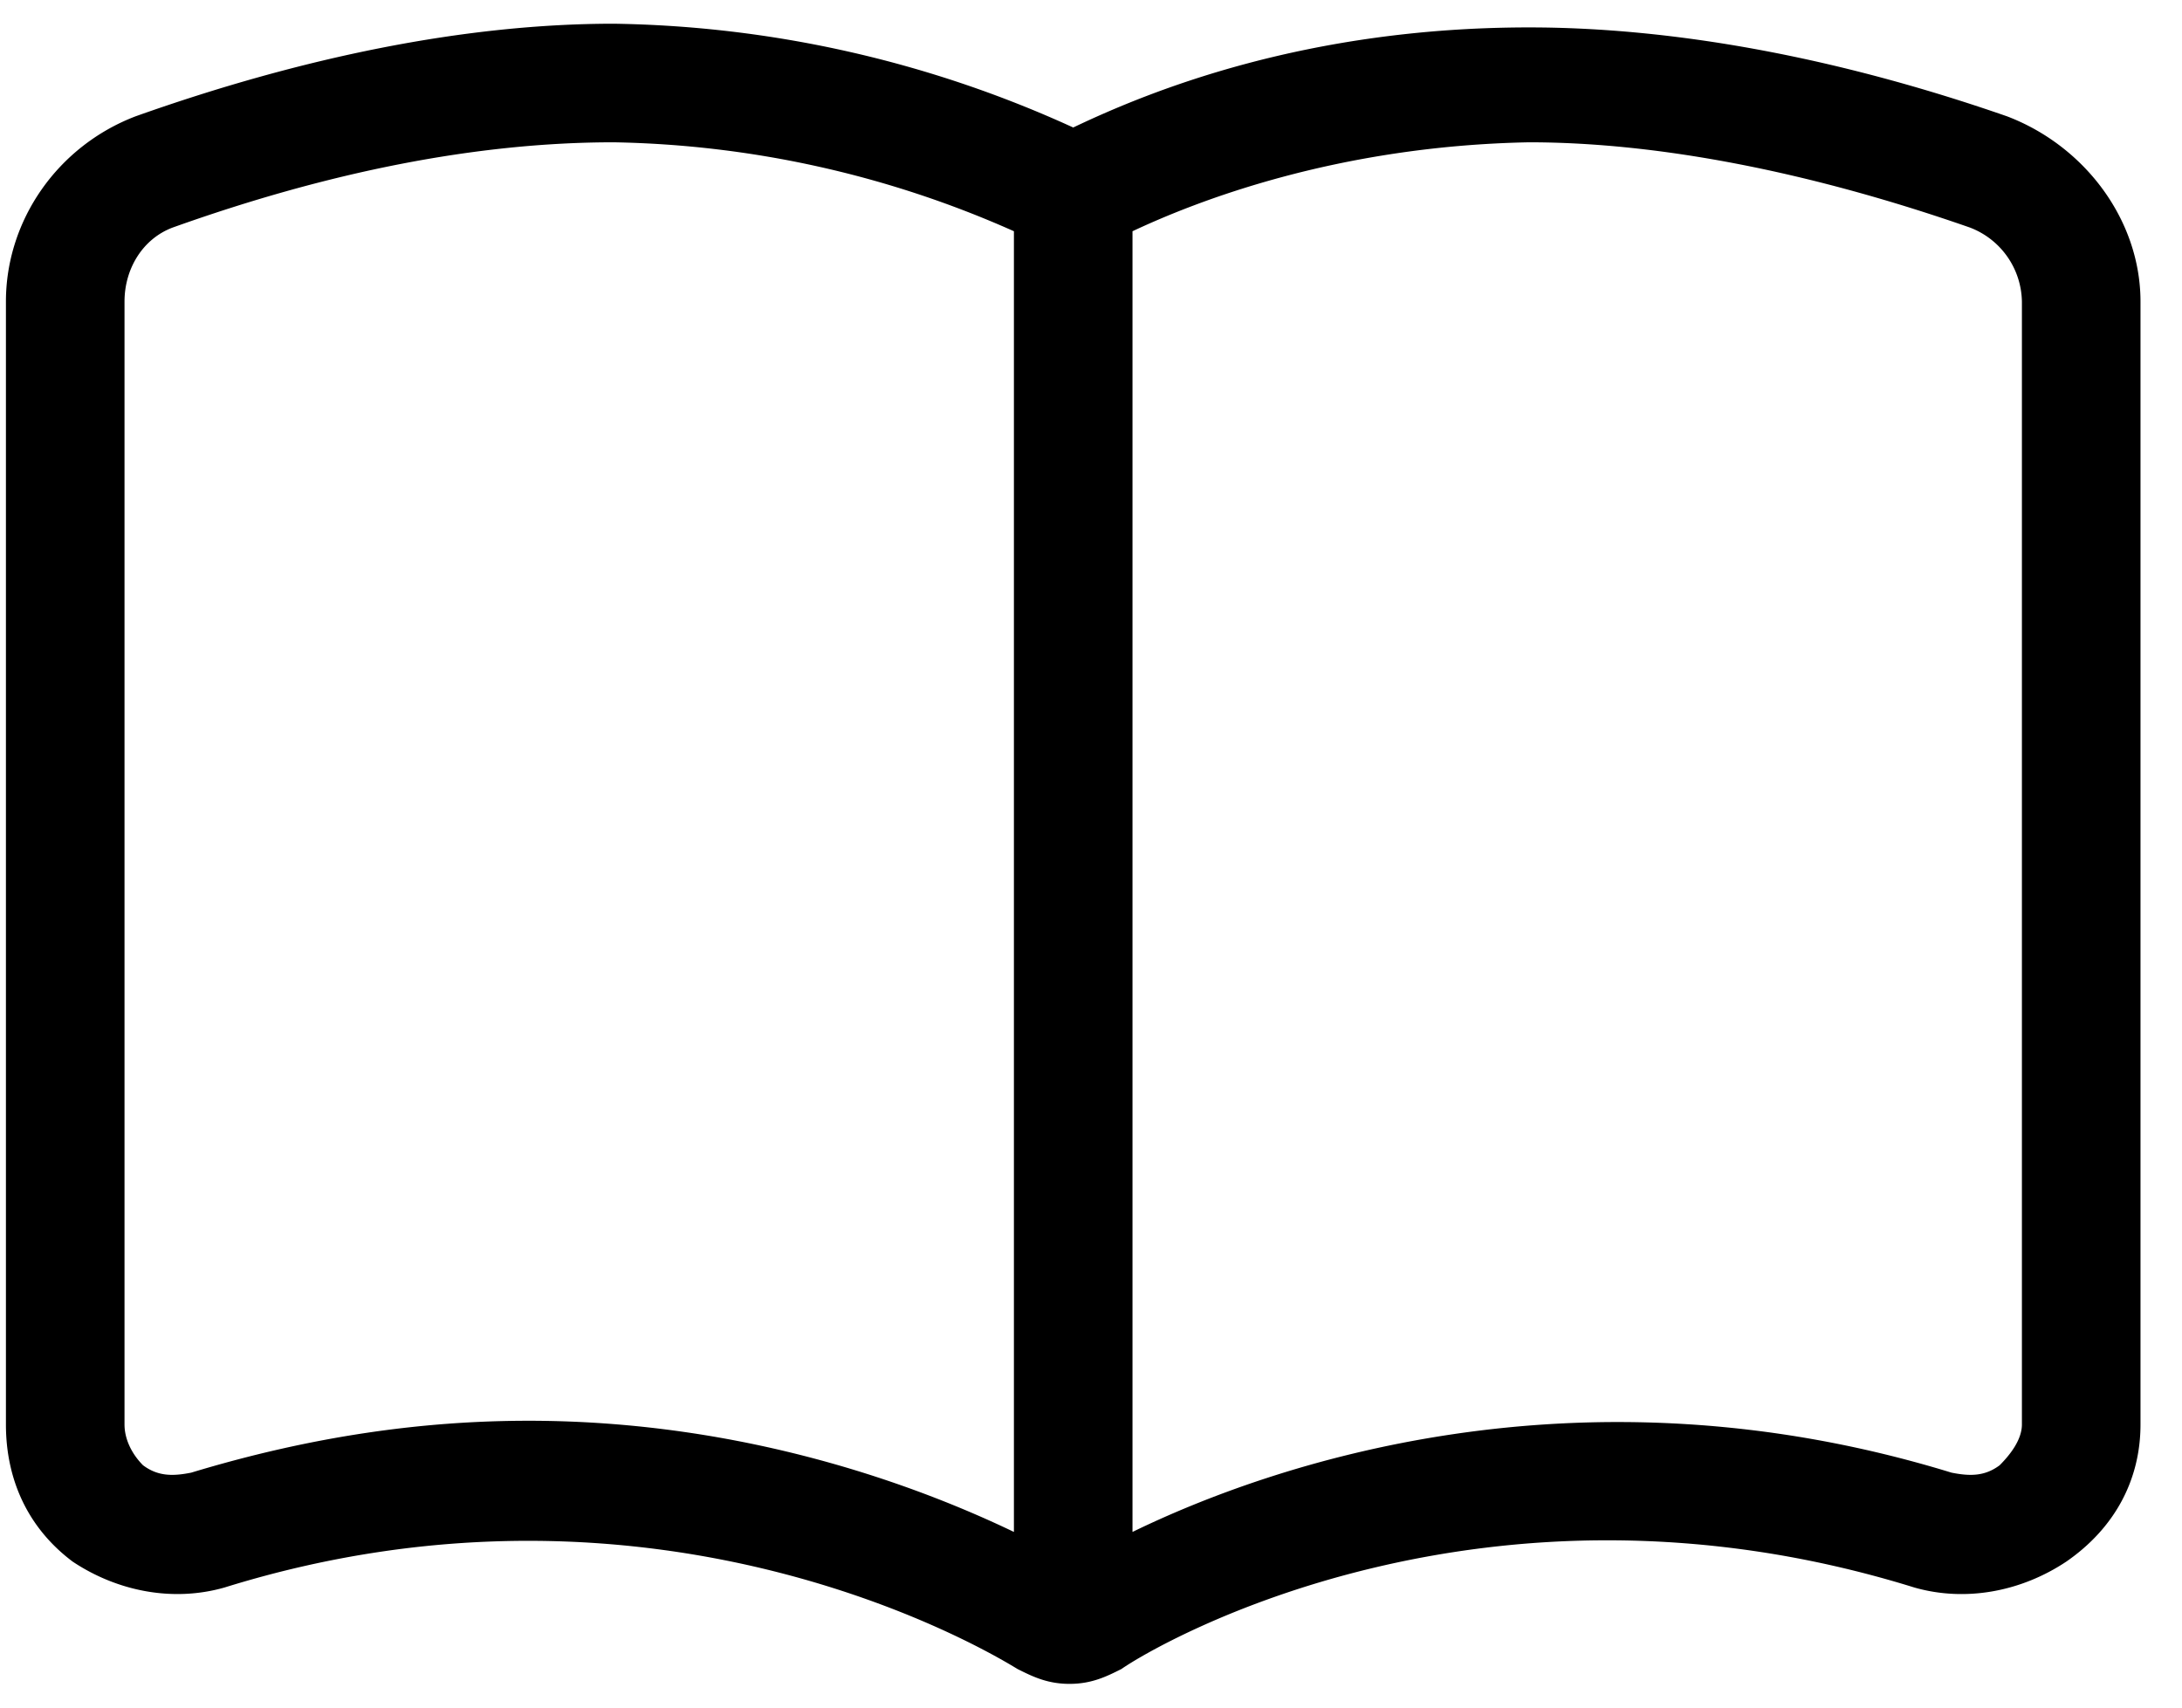 <svg width="46" height="36"><path d="M42.313 2.453c1.64.625 2.812 2.188 2.812 3.906v23.672c0 1.172-.547 2.188-1.562 2.89-.938.626-2.11.86-3.204.548-9.062-2.813-15.937 1.172-16.718 1.718-.313.157-.625.313-1.094.313-.469 0-.781-.156-1.094-.312-.39-.235-7.422-4.61-16.719-1.72-1.093.313-2.265.079-3.203-.546-.937-.703-1.406-1.719-1.406-2.89V6.358c0-1.718 1.094-3.28 2.734-3.906C6.375 1.203 9.813.5 12.938.5a24.121 24.121 0 0 1 9.687 2.188c1.64-.782 4.922-2.11 9.61-2.11 3.046 0 6.484.625 10.078 1.875M21.375 32.297V4.875A21.627 21.627 0 0 0 12.938 3c-2.891 0-6.016.625-9.297 1.797-.625.234-1.016.86-1.016 1.562v23.672c0 .313.156.625.39.86.313.234.626.234 1.016.156 2.578-.781 4.922-1.094 7.11-1.094 4.609 0 8.28 1.406 10.234 2.344m21.25-2.266V6.36a1.7 1.7 0 0 0-1.094-1.562C38.171 3.625 34.97 3 32.234 3c-4.062.078-7.03 1.25-8.359 1.875v27.422c2.89-1.406 9.375-3.672 17.266-1.25.39.078.703.078 1.015-.156.235-.235.469-.547.469-.86"/></svg>